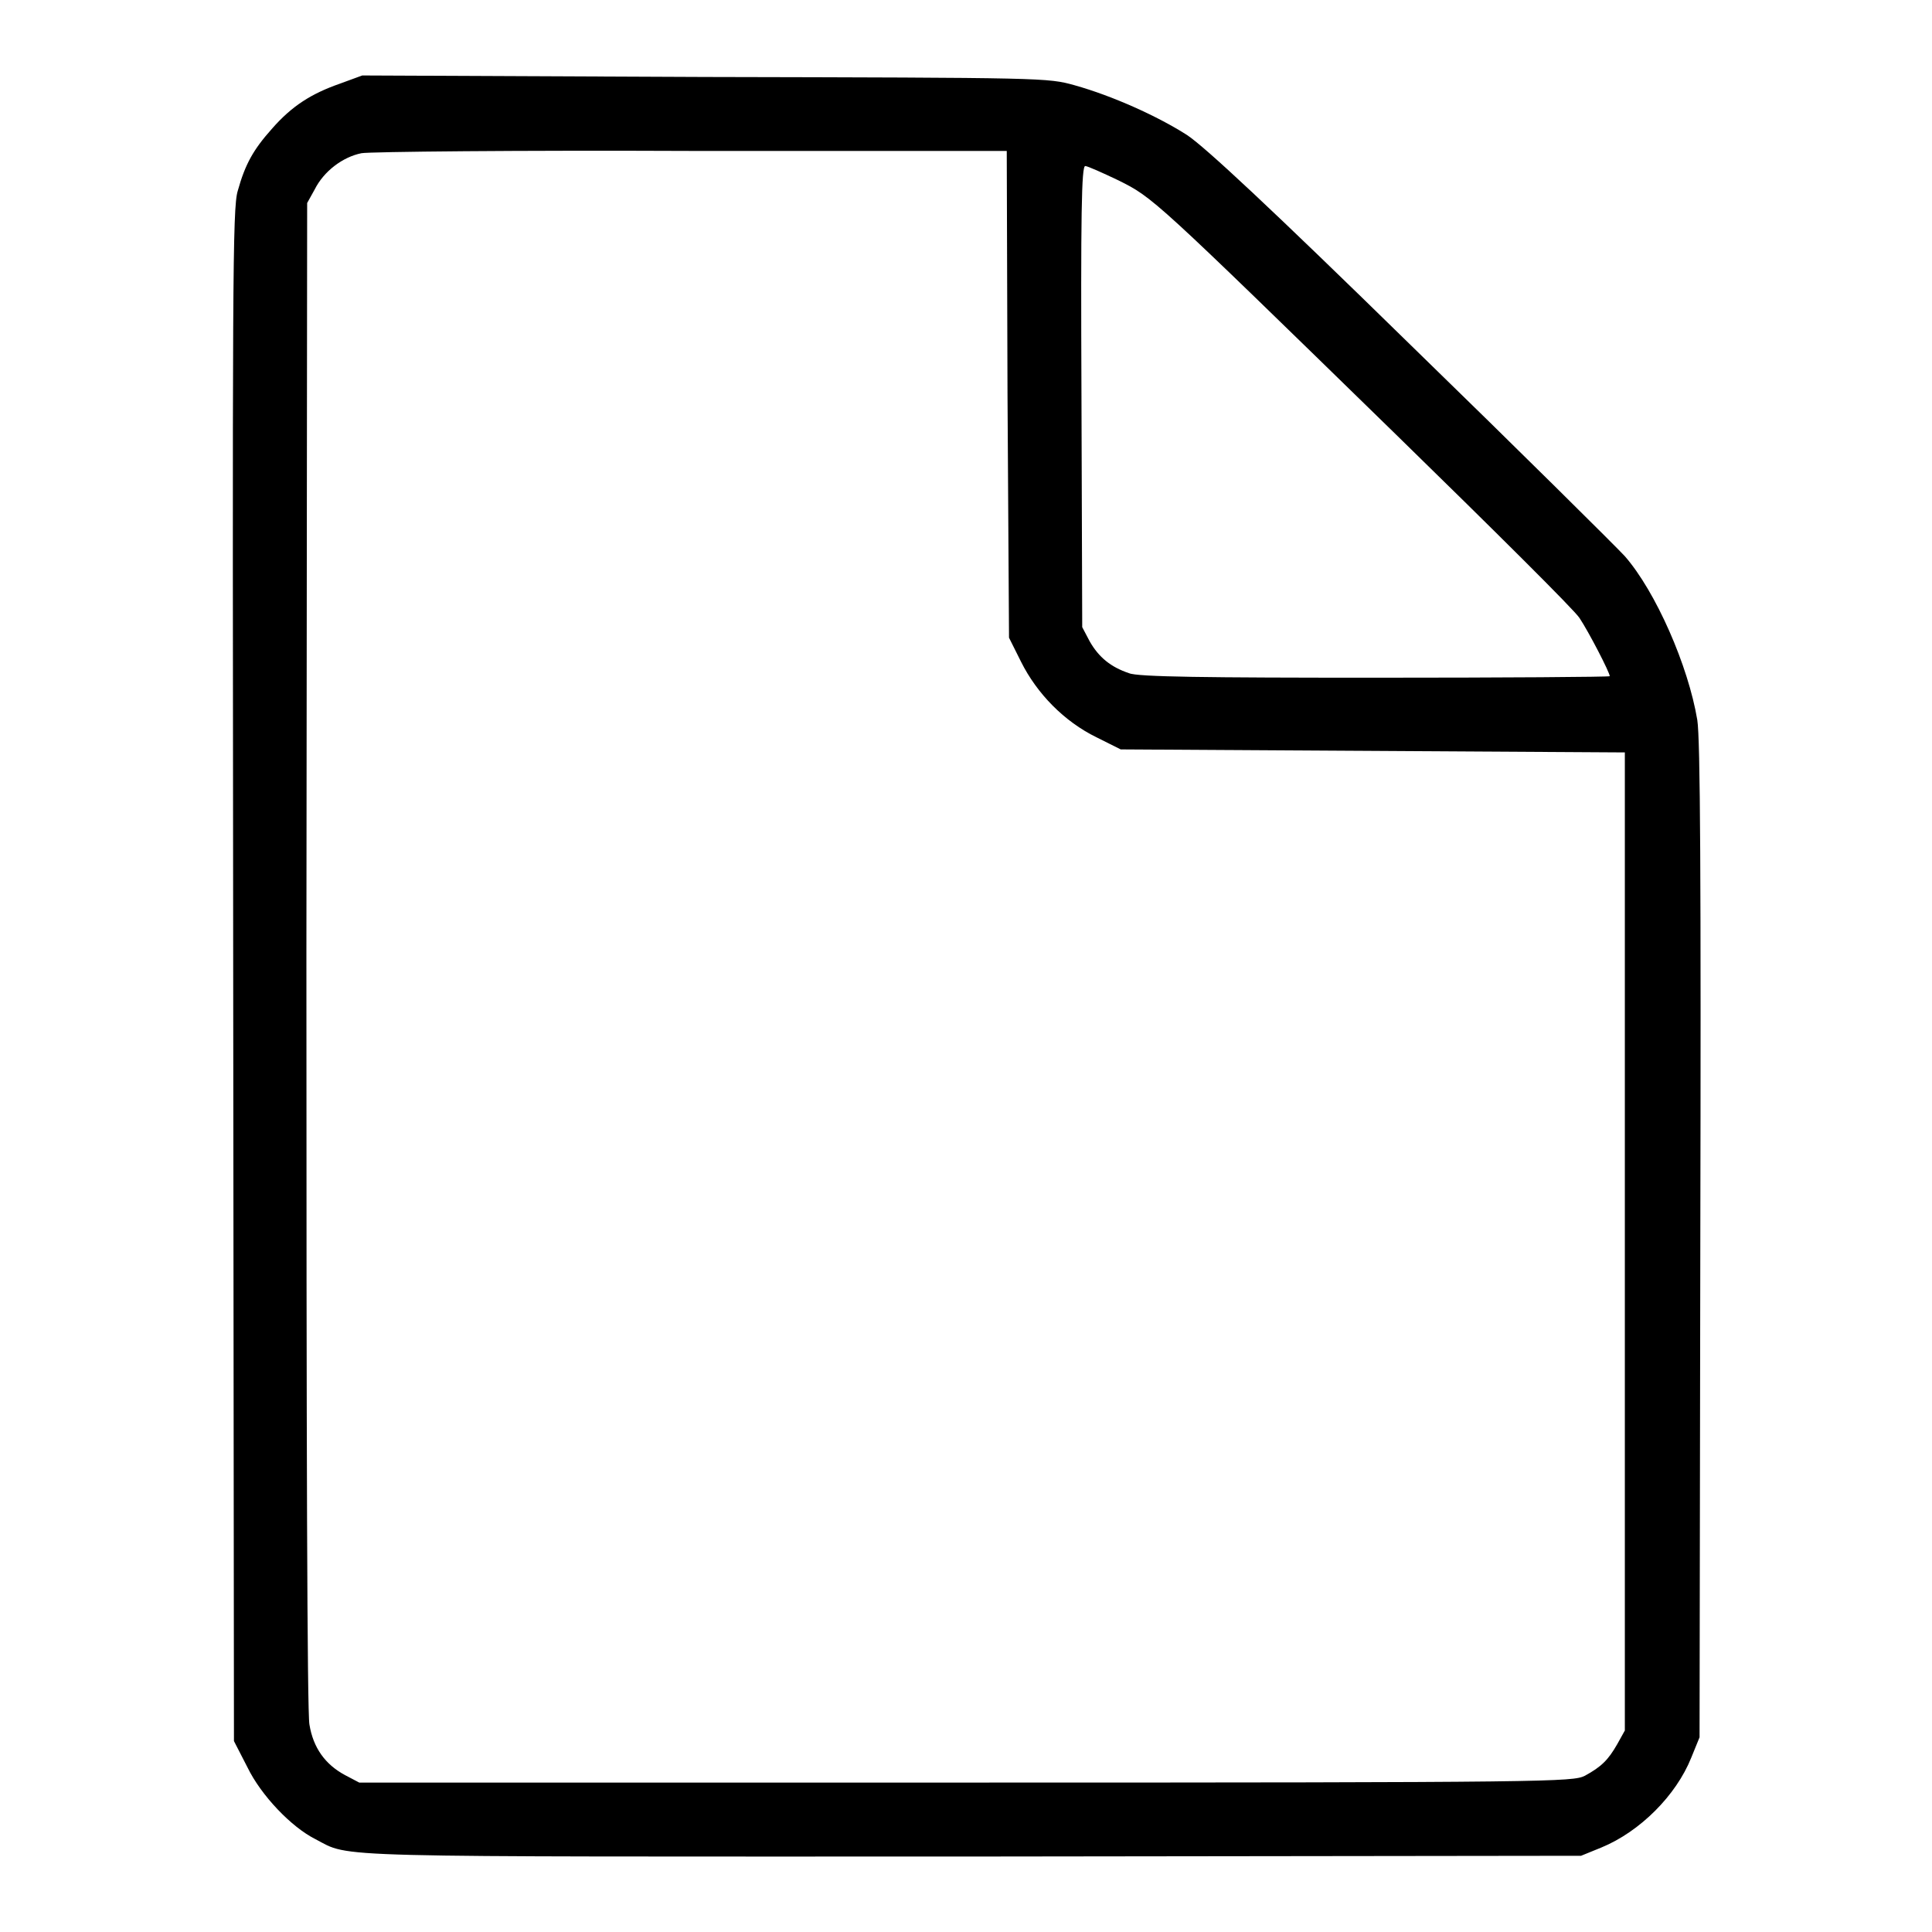 <?xml version="1.0" encoding="utf-8"?>
<!-- Svg Vector Icons : http://www.onlinewebfonts.com/icon -->
<!DOCTYPE svg PUBLIC "-//W3C//DTD SVG 1.1//EN" "http://www.w3.org/Graphics/SVG/1.1/DTD/svg11.dtd">
<svg version="1.1" xmlns="http://www.w3.org/2000/svg" xmlns:xlink="http://www.w3.org/1999/xlink" x="0px" y="0px" viewBox="0 0 256 256" enable-background="new 0 0 256 256" xml:space="preserve">
<g><g><g><path fill="#000000" d="M45,11.1c-3.7,1.3-6.3,2.9-9,6c-2.4,2.7-3.5,4.6-4.5,8.2c-0.7,2.3-0.7,12-0.6,104L31,230.7l1.8,3.5c1.8,3.7,5.8,7.9,9,9.5c4.8,2.5,0,2.3,87.2,2.3l80.5-0.1l2.7-1.1c5.1-2.1,9.9-6.9,11.9-11.9l1.1-2.7l0.1-65.7c0.1-48.1,0-66.6-0.4-69.1c-1.2-7.2-5.5-17-9.6-21.7c-1.2-1.3-13.9-13.9-28.4-28c-18.6-18.2-27.2-26.2-29.6-27.8c-3.9-2.5-9.9-5.2-14.9-6.6c-3.6-1-3.8-1-49-1.1L48,10L45,11.1z M133.5,52.2l0.2,32.3l1.6,3.2c2.1,4.2,5.7,7.9,10,10l3.2,1.6l33.4,0.2l33.4,0.2v64.8v64.8l-1,1.8c-1.2,2.1-2.1,3-4.3,4.2c-1.6,0.8-4.3,0.9-82.1,0.9H47.6l-1.9-1c-2.6-1.4-4.2-3.6-4.7-6.7c-0.3-1.6-0.4-36.7-0.4-102l0.1-99.6l1-1.8c1.2-2.4,3.7-4.3,6.2-4.8c1.1-0.2,20.8-0.4,43.8-0.3l41.7,0L133.5,52.2z M148.2,23.9c4.6,2.3,4.5,2.2,36.8,33.7c12.7,12.4,23.7,23.3,24.3,24.3c1.2,1.8,4,7.2,4,7.7c0,0.1-14,0.2-31.1,0.2c-22.2,0-31.5-0.1-32.6-0.6c-2.4-0.8-4-2.1-5.2-4.2l-1-1.9l-0.1-30.6c-0.1-24.1,0-30.5,0.5-30.5C144.1,22,146.1,22.9,148.2,23.9z"/></g></g></g>
</svg>